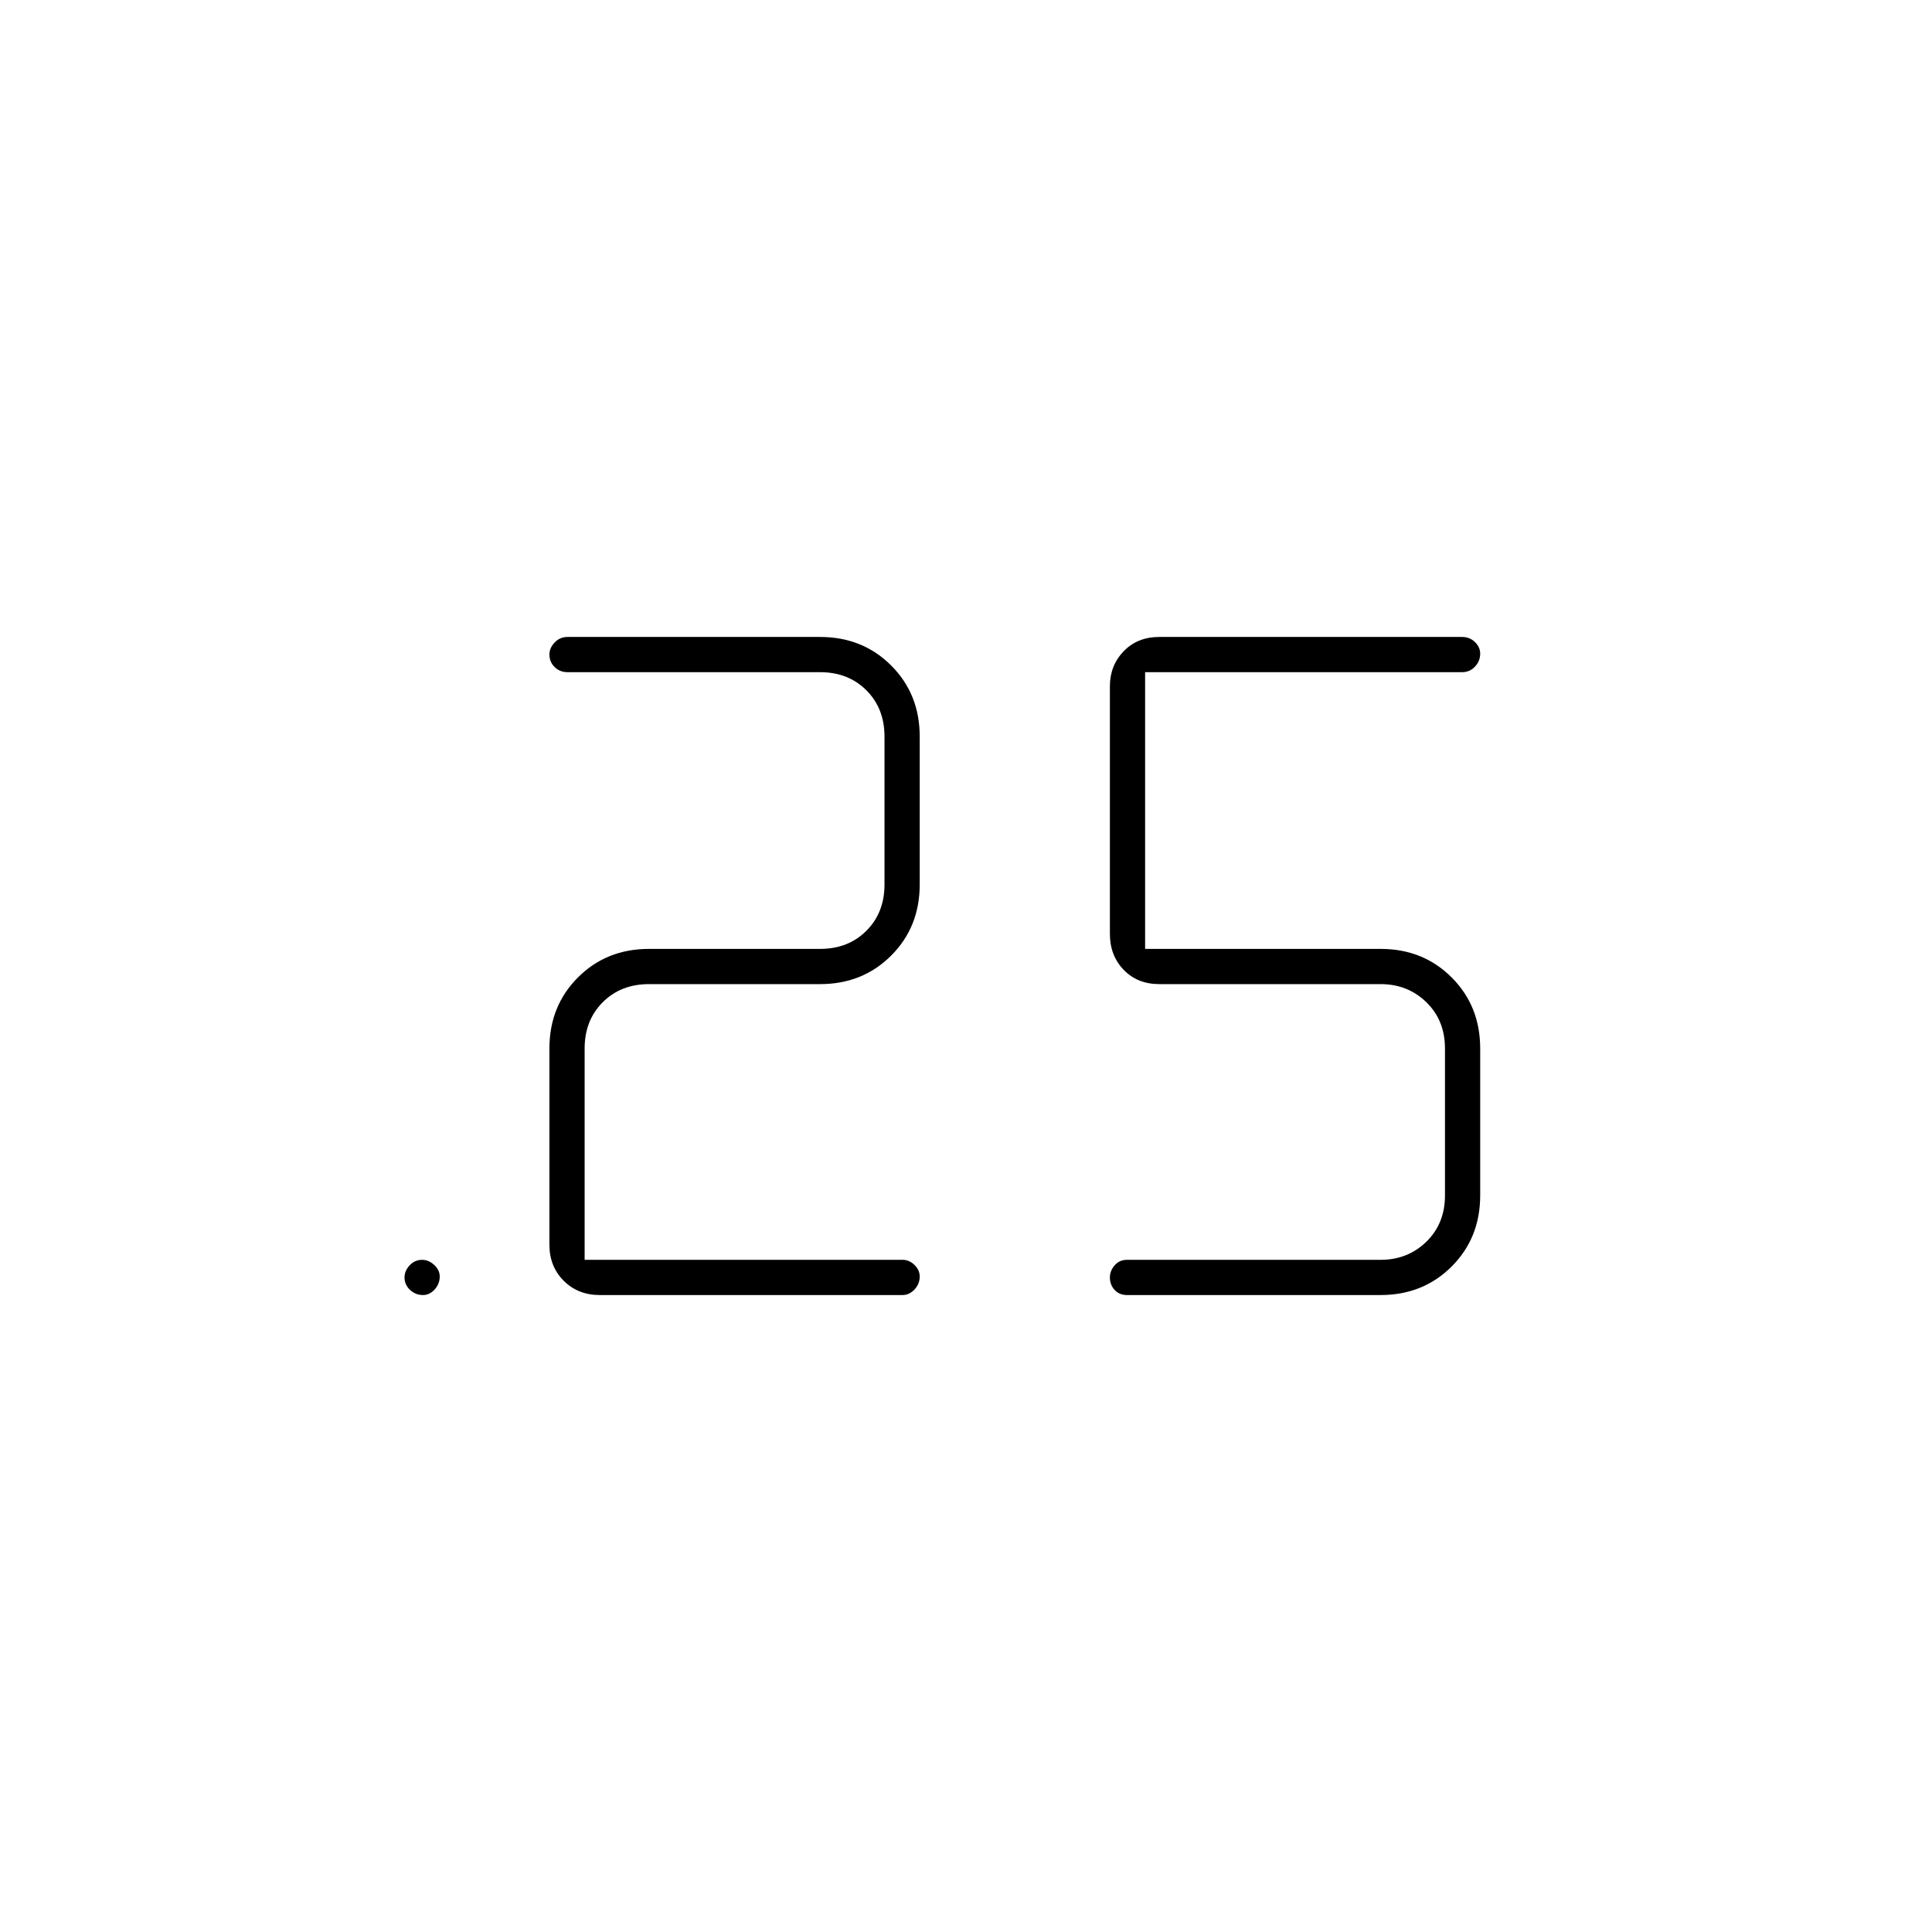 <svg xmlns="http://www.w3.org/2000/svg" height="20" viewBox="0 -960 960 960" width="20"><path d="M560-316.5q-3.8 0-6.15-2.54-2.35-2.54-2.35-6.25 0-3.21 2.35-5.96T560-334h126q13.5 0 22.75-9t9.25-23v-73q0-14-9.25-23T686-471H576q-10.8 0-17.65-7.1-6.85-7.1-6.85-17.9v-123q0-10.3 6.85-17.4 6.85-7.1 17.65-7.1h150.5q3.8 0 6.4 2.54 2.6 2.54 2.6 5.75 0 3.71-2.6 6.46t-6.4 2.75H569v137.5h117q21.14 0 35.32 14.18T735.5-439v73q0 21.14-14.18 35.32T686-316.5H560Zm-111.5 0H298q-10.8 0-17.9-7.1-7.1-7.1-7.1-17.9V-439q0-21.14 14.18-35.32t35.32-14.18h85q14 0 23-9t9-23V-594q0-14-9-23t-23-9H282q-3.8 0-6.4-2.54-2.6-2.54-2.6-6.25 0-3.21 2.6-5.96t6.4-2.75h125.5q21.14 0 35.32 14.18T457-594v73.5q0 21.14-14.18 35.32T407.5-471h-85q-14 0-23 9t-9 23v105h158q3.3 0 5.9 2.54 2.6 2.54 2.6 5.75 0 3.71-2.6 6.46t-5.9 2.75Zm-238.29 0q-3.71 0-6.46-2.54t-2.75-6.25q0-3.21 2.54-5.96t6.25-2.75q3.21 0 5.96 2.54t2.75 5.75q0 3.71-2.54 6.46t-5.75 2.75Z"/></svg>
